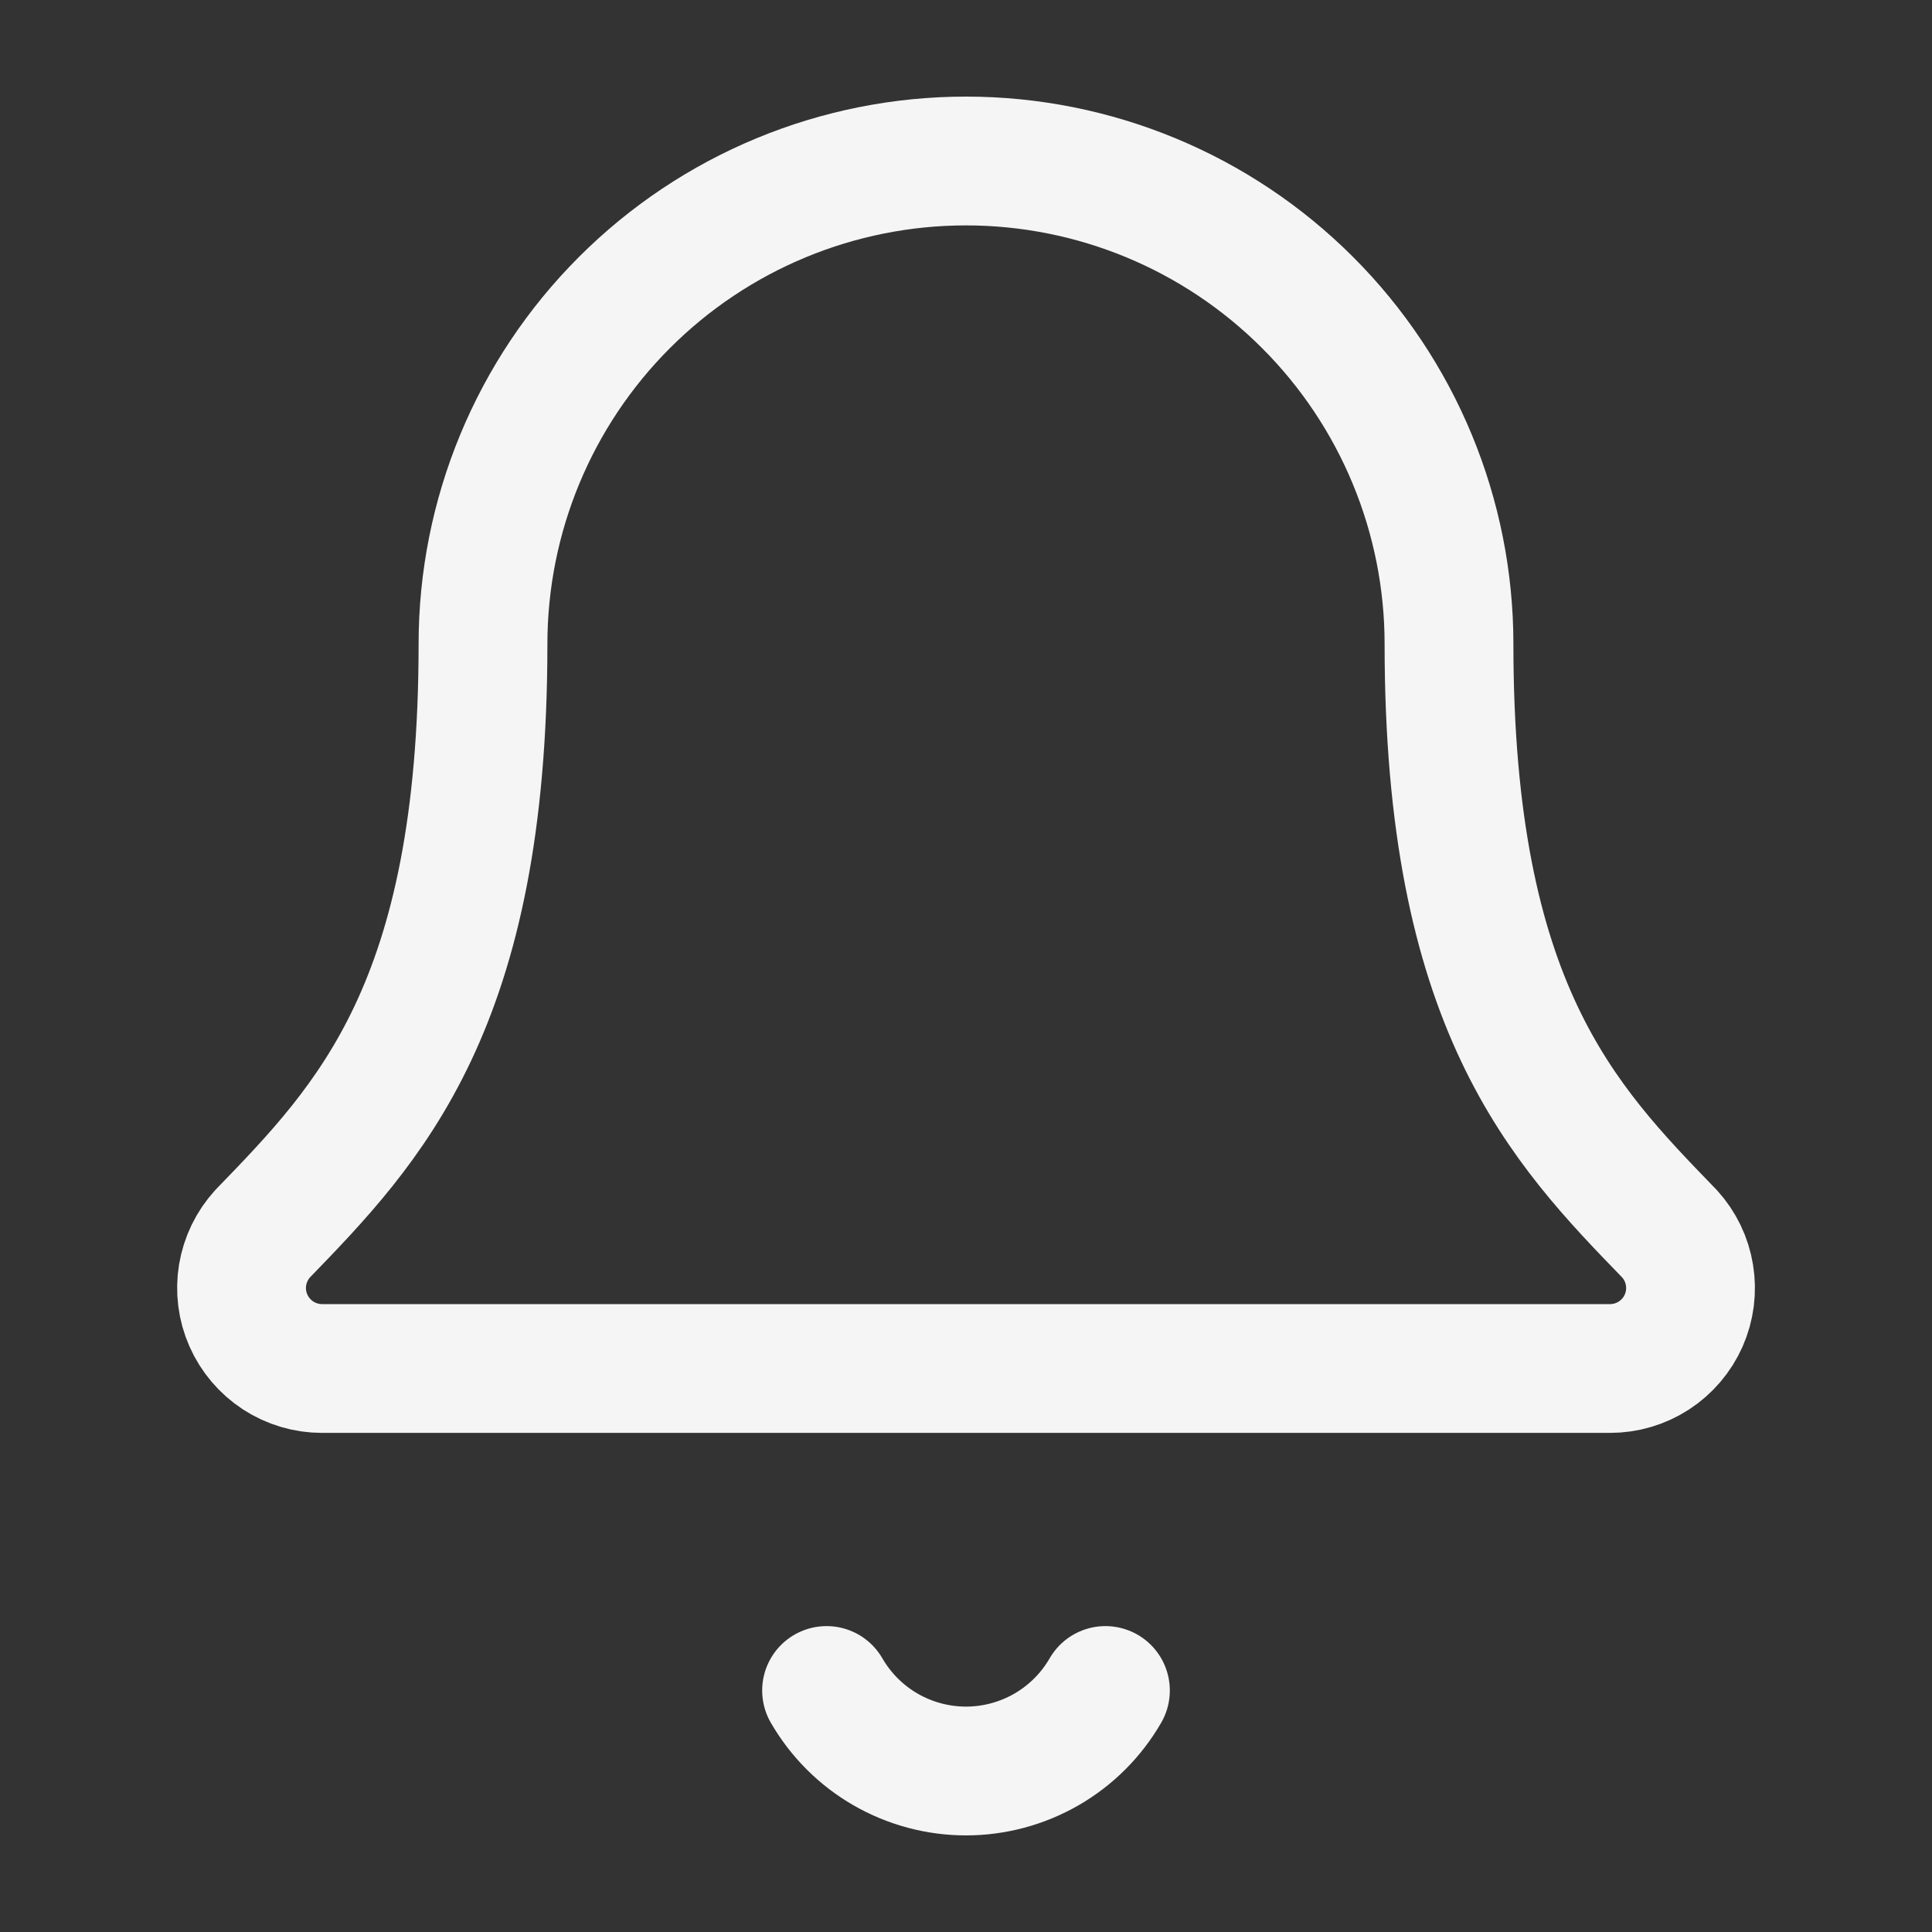 <svg width="30" height="30" viewBox="0 0 30 30" fill="none" xmlns="http://www.w3.org/2000/svg">
<rect x="0" y="0" width="30" height="30" fill="#333333" stroke="none"/>
<path d="M12.835 26.25C13.055 26.63 13.37 26.946 13.75 27.165C14.13 27.384 14.561 27.5 15 27.5C15.439 27.5 15.87 27.384 16.25 27.165C16.63 26.946 16.946 26.63 17.165 26.25M4.078 19.157C3.914 19.337 3.807 19.559 3.767 19.798C3.728 20.037 3.759 20.283 3.857 20.504C3.955 20.726 4.115 20.914 4.318 21.047C4.521 21.179 4.758 21.25 5 21.25H25C25.242 21.25 25.479 21.18 25.682 21.048C25.885 20.916 26.046 20.727 26.144 20.506C26.242 20.284 26.273 20.039 26.234 19.8C26.196 19.561 26.088 19.338 25.925 19.159C24.263 17.445 22.5 15.624 22.5 10C22.5 8.011 21.71 6.103 20.303 4.697C18.897 3.29 16.989 2.5 15 2.5C13.011 2.5 11.103 3.29 9.697 4.697C8.29 6.103 7.5 8.011 7.5 10C7.5 15.624 5.736 17.445 4.078 19.157Z" stroke="#F5F5F5" stroke-width="2" stroke-linecap="round" stroke-linejoin="round"/>
</svg>

